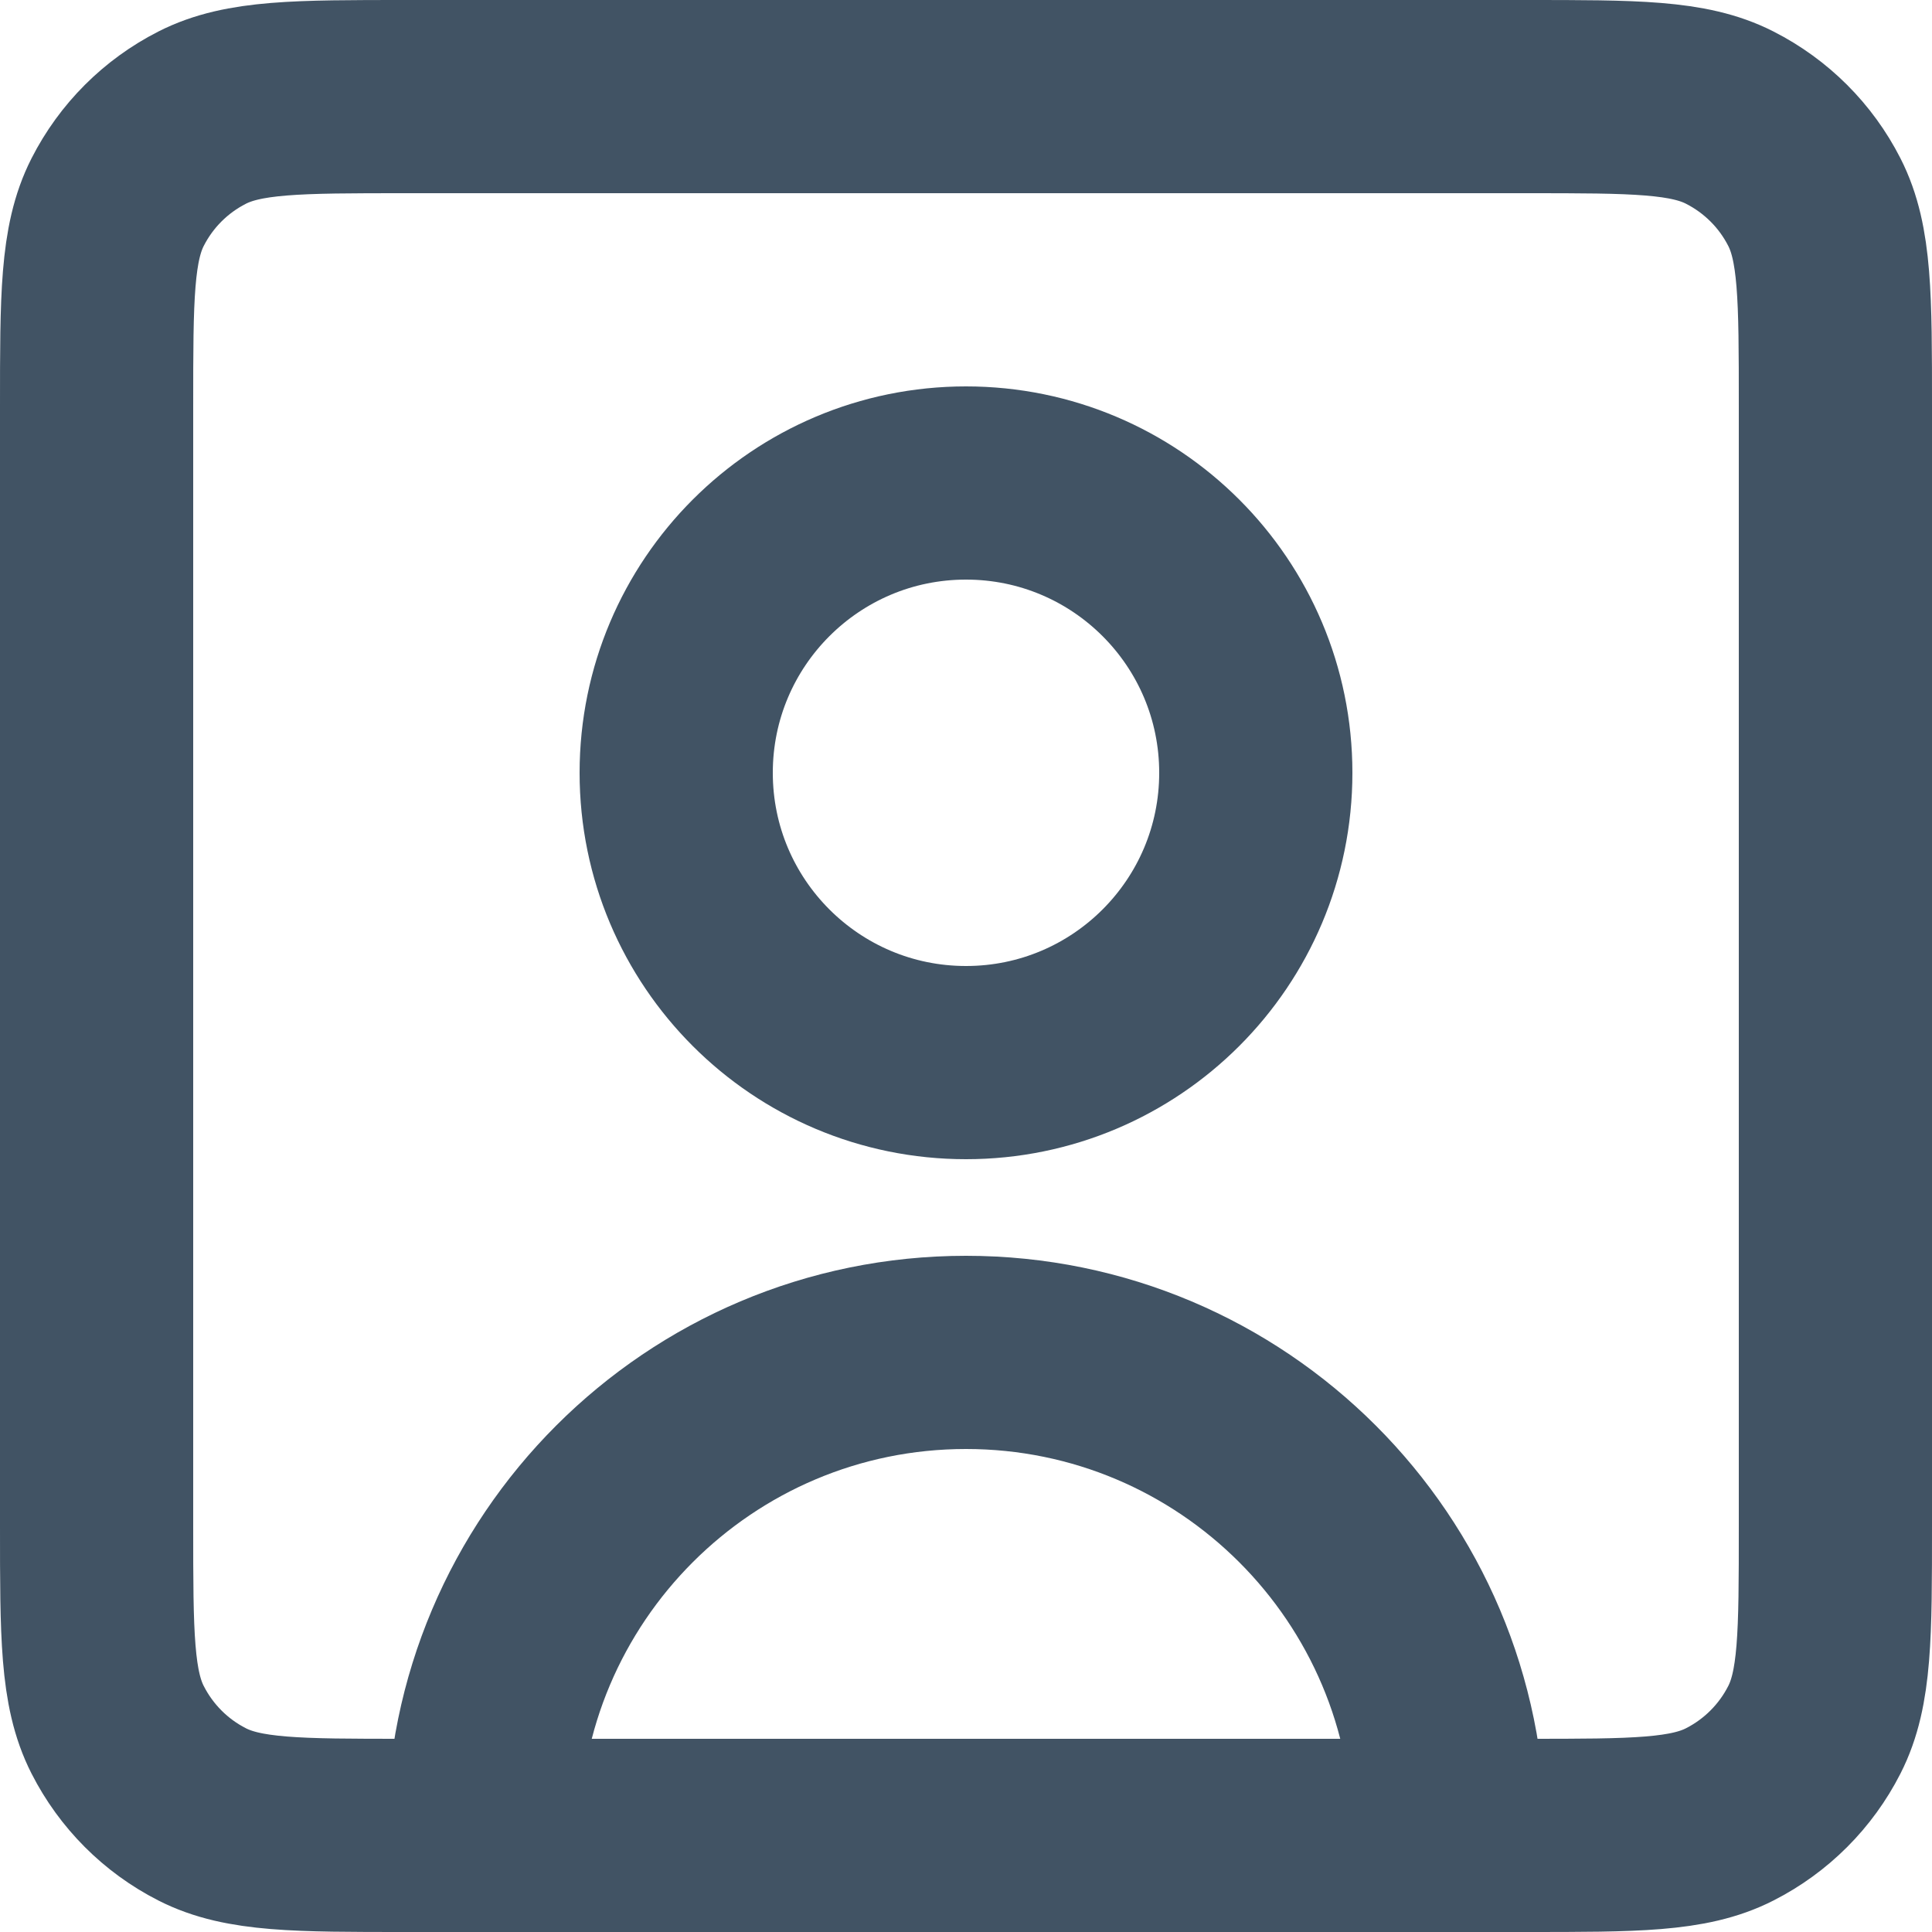 <svg width="20" height="20" viewBox="0 0 20 20" fill="none" xmlns="http://www.w3.org/2000/svg">
<path d="M15 19C15 16.239 12.761 14 10 14C7.239 14 5 16.239 5 19M15 19H15.803C16.921 19 17.48 19 17.907 18.782C18.284 18.59 18.59 18.284 18.782 17.907C19 17.48 19 16.921 19 15.803V4.197C19 3.079 19 2.519 18.782 2.092C18.59 1.715 18.284 1.41 17.907 1.218C17.48 1 16.92 1 15.8 1H4.2C3.08 1 2.52 1 2.092 1.218C1.715 1.41 1.41 1.715 1.218 2.092C1 2.52 1 3.08 1 4.2V15.8C1 16.92 1 17.48 1.218 17.907C1.41 18.284 1.715 18.59 2.092 18.782C2.519 19 3.079 19 4.197 19H5M15 19H5M10 11C8.343 11 7 9.657 7 8C7 6.343 8.343 5 10 5C11.657 5 13 6.343 13 8C13 9.657 11.657 11 10 11Z" stroke="#415364" stroke-width="2" stroke-linecap="round" stroke-linejoin="round"/>
</svg>
